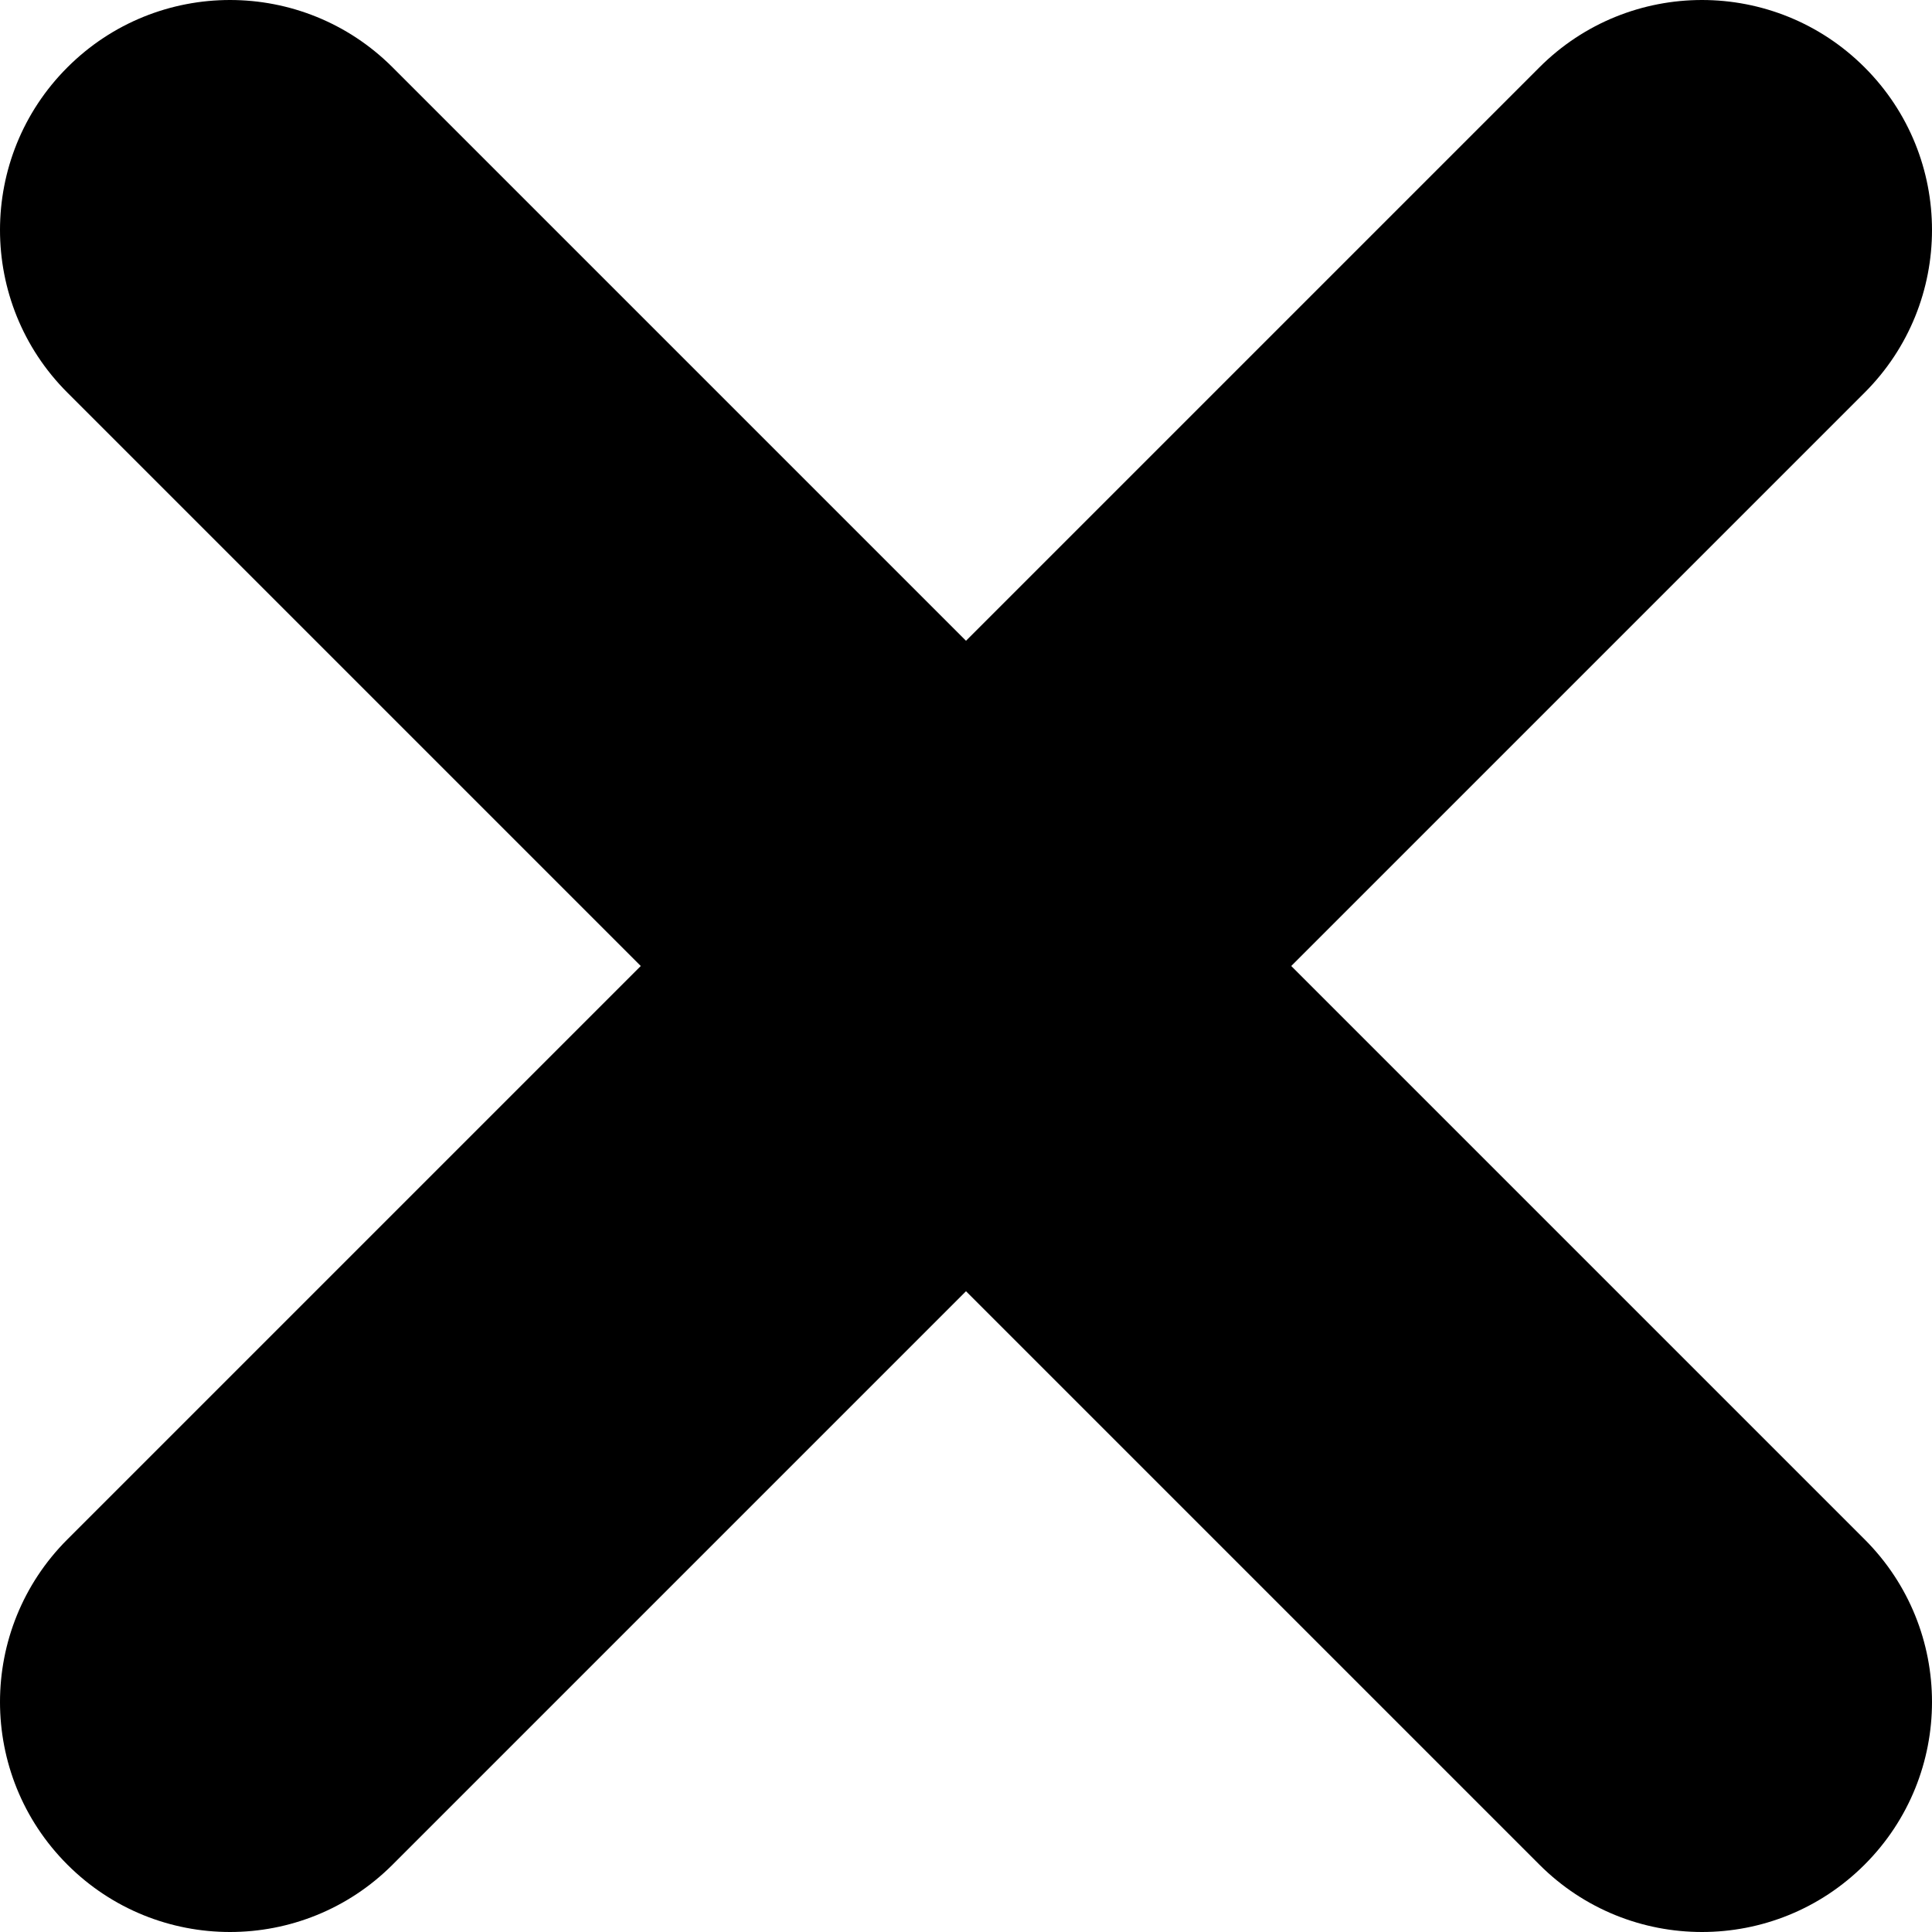 <svg xmlns="http://www.w3.org/2000/svg" width="32" height="32" viewBox="0 0 32 32">
  <path fill-rule="evenodd" clip-rule="evenodd"
    d="M1.116 1.116C2.603 -0.372 5.016 -0.372 6.503 1.116L16 10.613L25.497 1.116C26.984 -0.372 29.396 -0.372 30.884 1.116C32.372 2.603 32.372 5.016 30.884 6.503L21.387 16L30.884 25.497C32.372 26.984 32.372 29.396 30.884 30.884C29.396 32.372 26.984 32.372 25.497 30.884L16 21.387L6.503 30.884C5.016 32.372 2.603 32.372 1.116 30.884C-0.372 29.396 -0.372 26.984 1.116 25.497L10.613 16L1.116 6.503C-0.372 5.016 -0.372 2.603 1.116 1.116Z" />
</svg>